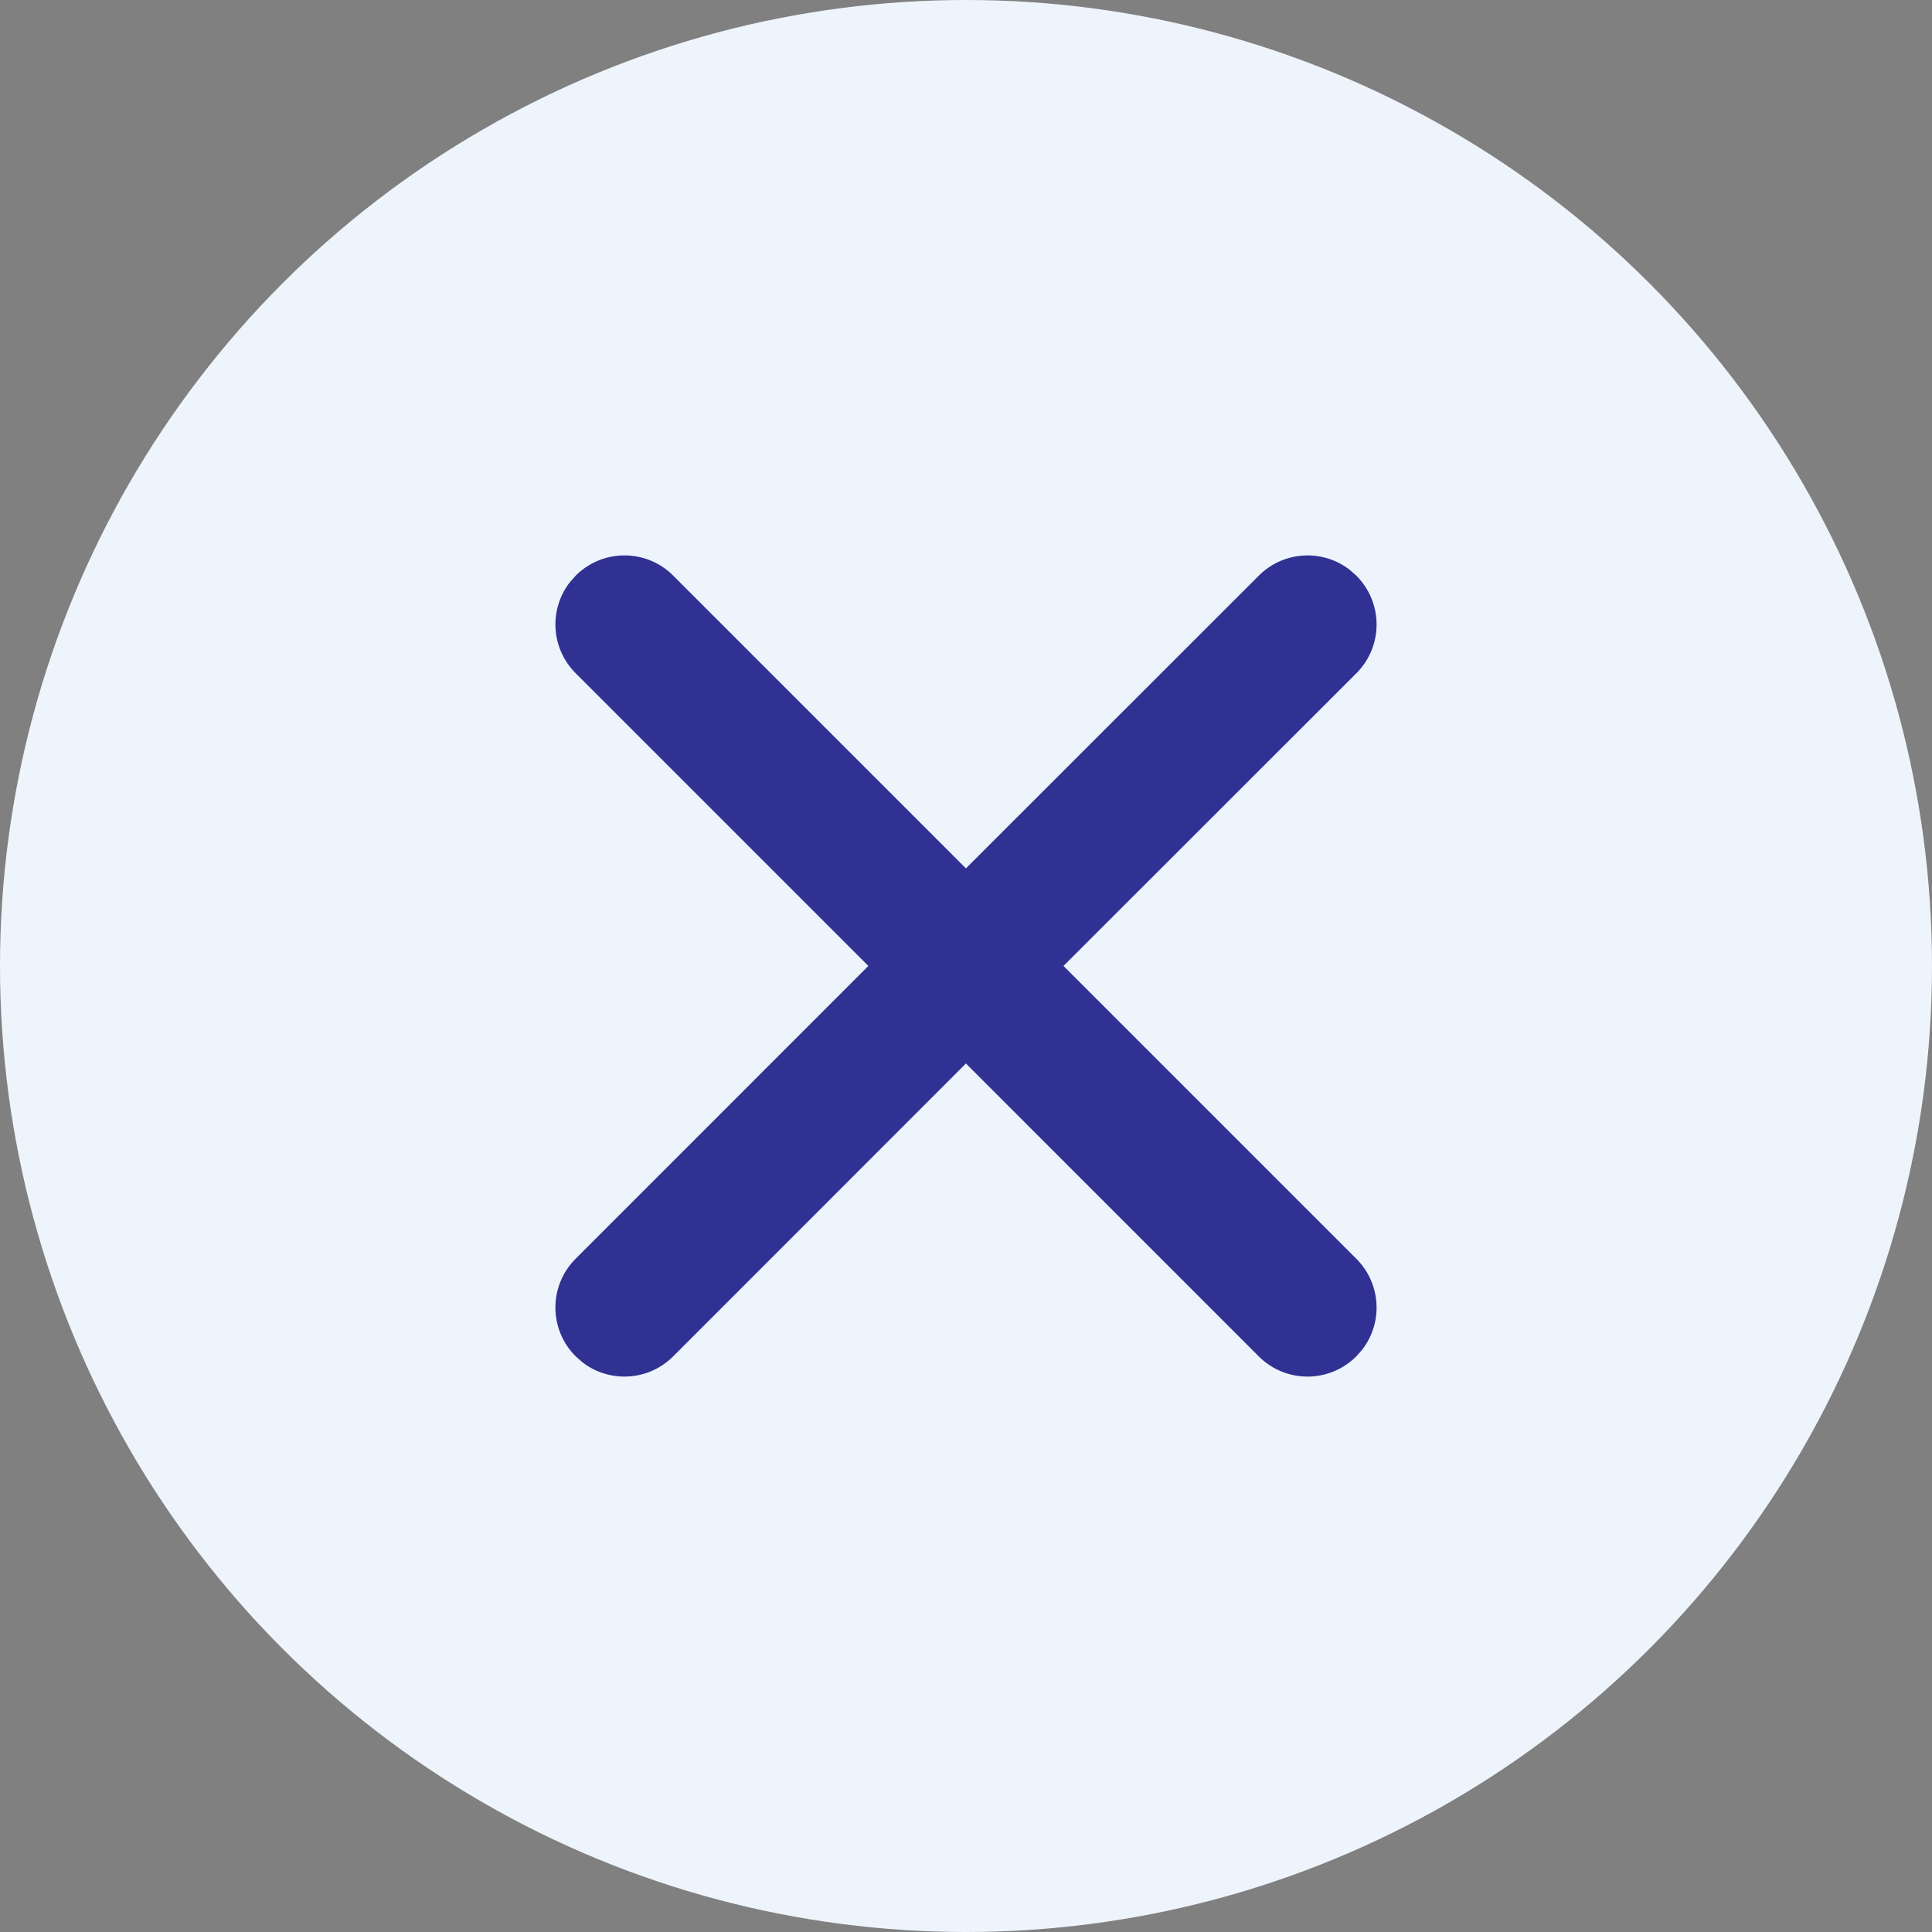 <svg xmlns="http://www.w3.org/2000/svg" width="28" height="28" viewBox="0 0 28 28">
    <rect x="0" y="0" width="28" height="28" fill="#808080" stroke="none"/>
    <g fill="none" fill-rule="evenodd">
        <g>
            <g>
                <g transform="translate(-327 -507) translate(327 507)">
                    <circle cx="14" cy="14" r="14" fill="#EEF4FB"/>
                    <path fill="#303193" fill-rule="nonzero" d="M9.758 8.344l4.241 4.241 4.243-4.241c.36-.361.926-.391 1.32-.085l.095.084c.39.39.393 1.022 0 1.415l-4.244 4.241 4.243 4.243c.361.36.391.926.085 1.32l-.084.095c-.39.39-1.022.393-1.415 0l-4.243-4.244-4.241 4.243c-.36.361-.926.391-1.32.085l-.095-.084c-.39-.39-.393-1.022 0-1.415l4.242-4.243-4.241-4.241c-.361-.36-.391-.926-.085-1.32l.084-.095c.39-.39 1.022-.393 1.415 0z"/>
                </g>
            </g>
        </g>
    </g>
</svg>
